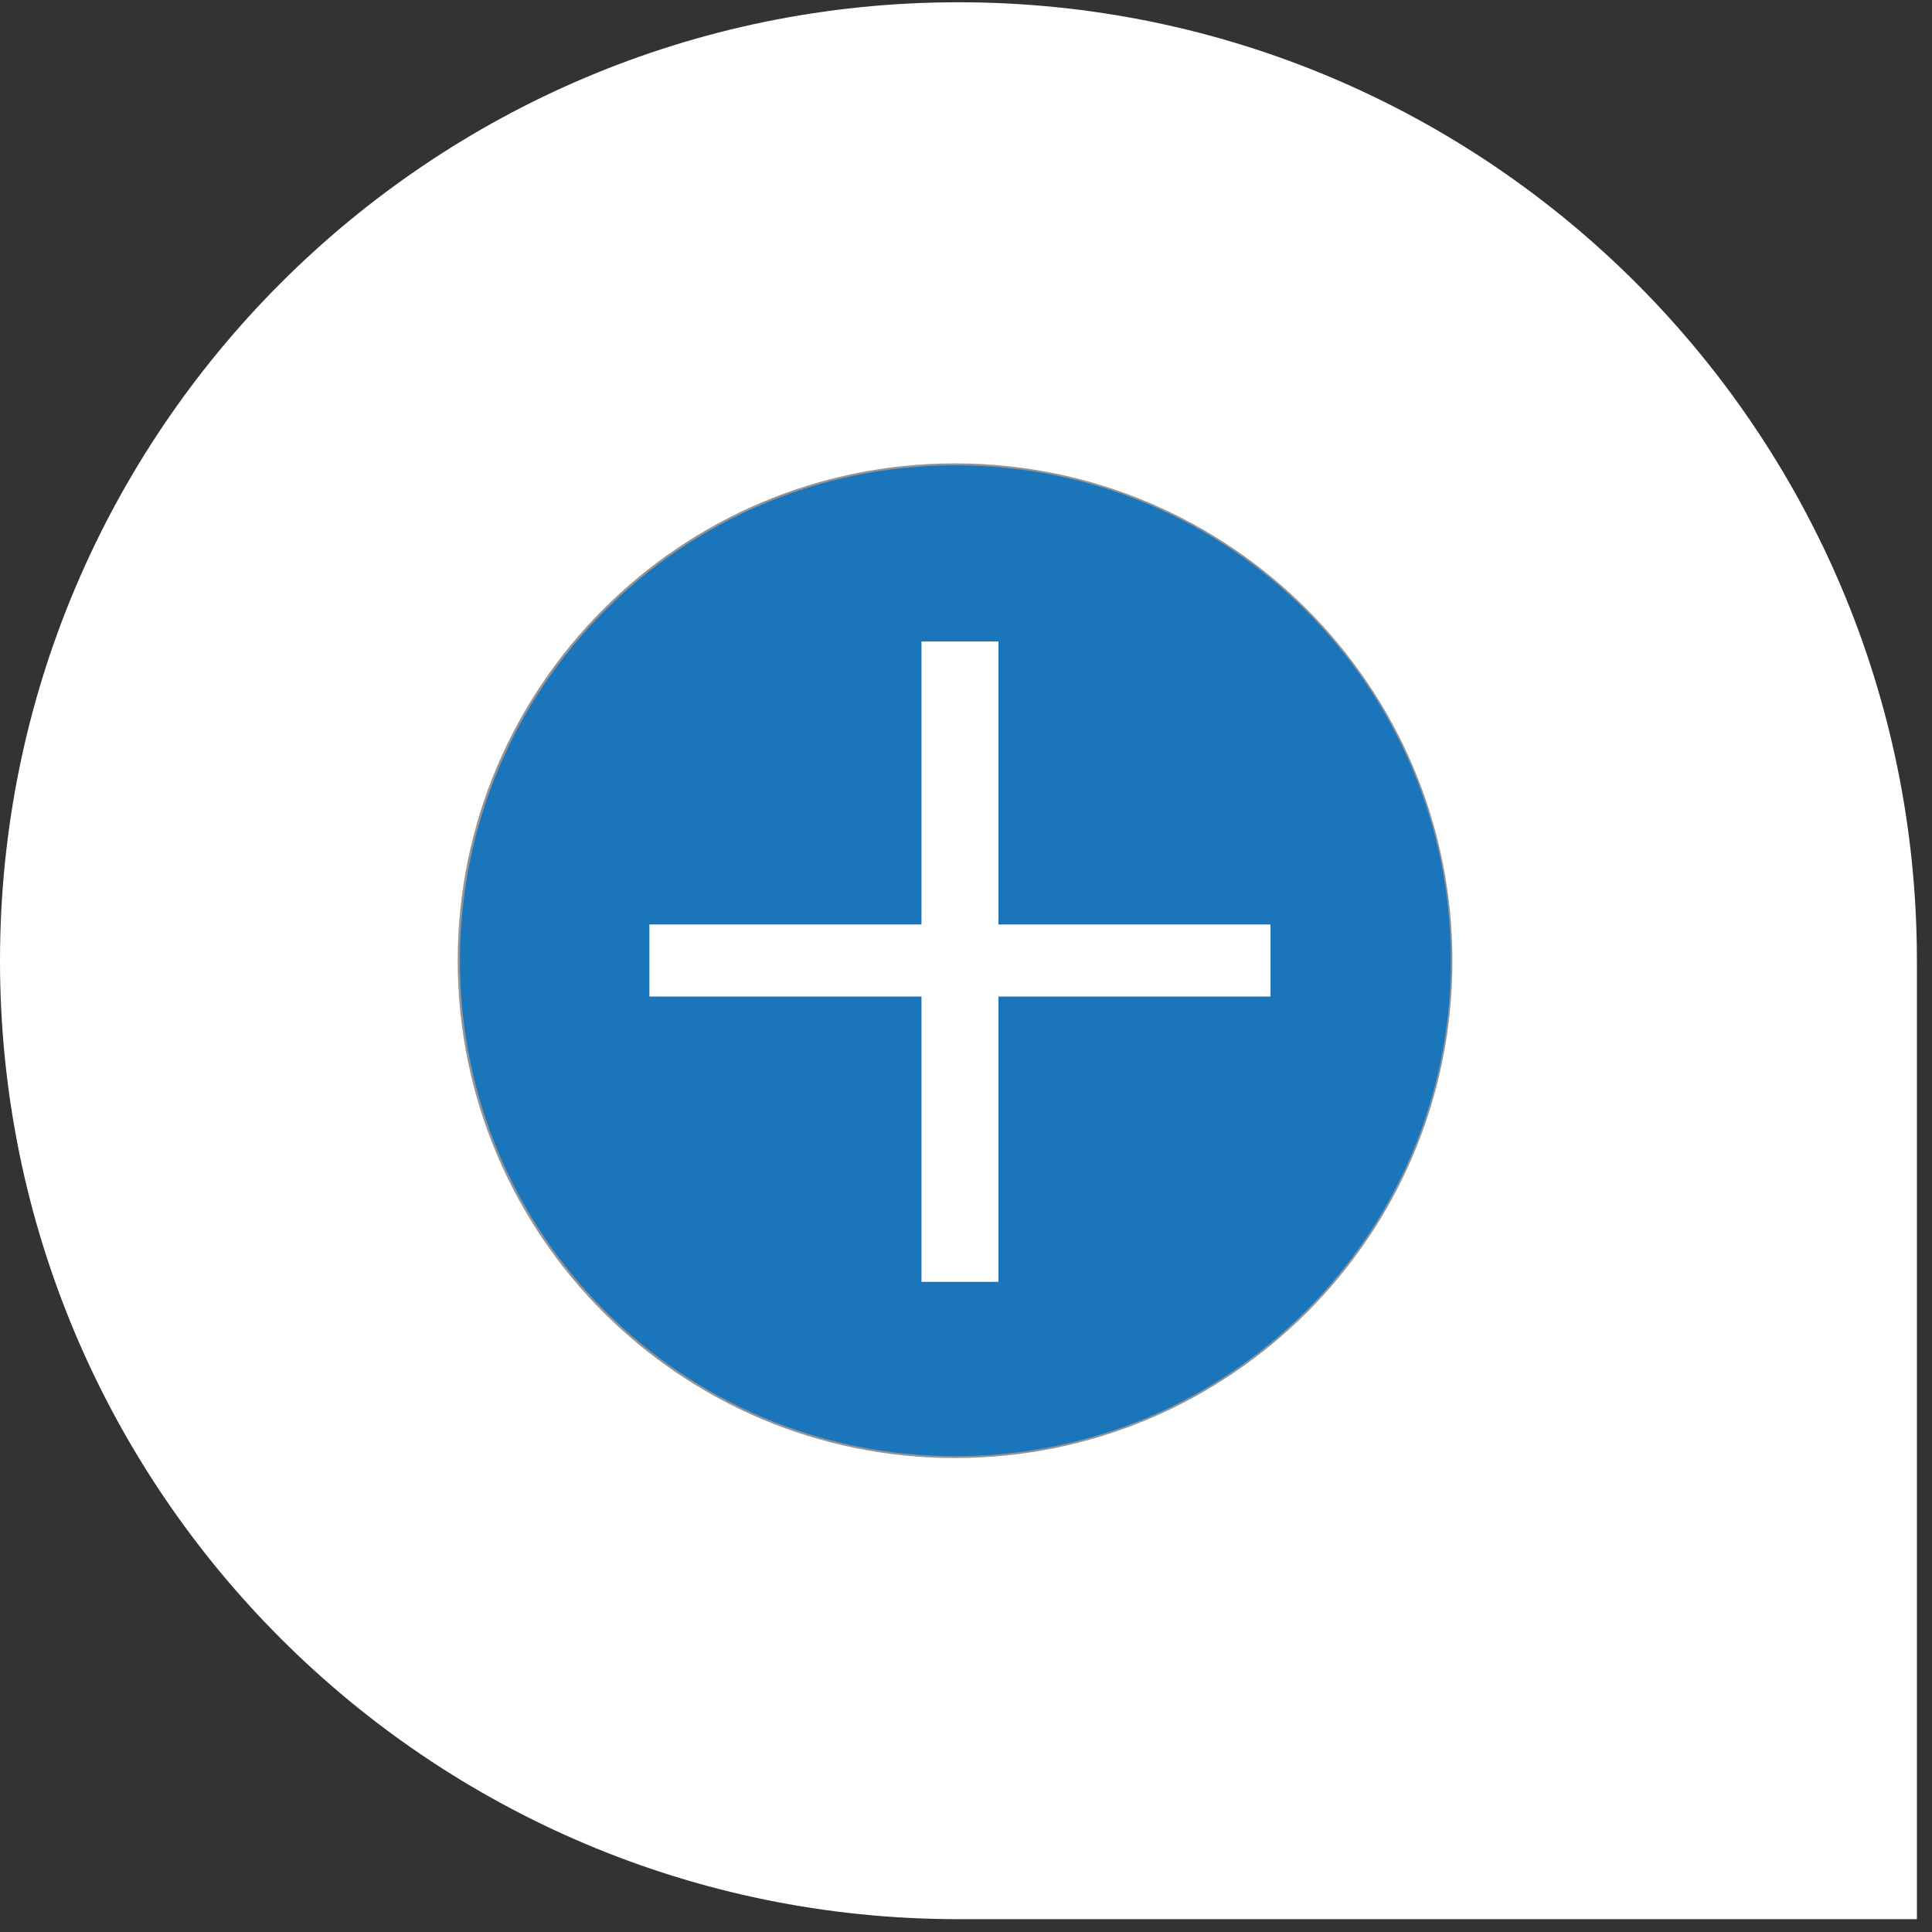 <?xml version="1.0" encoding="utf-8"?>
<!-- Generator: Adobe Illustrator 19.2.1, SVG Export Plug-In . SVG Version: 6.00 Build 0)  -->
<svg version="1.1" id="Layer_1" xmlns="http://www.w3.org/2000/svg" xmlns:xlink="http://www.w3.org/1999/xlink" x="0px" y="0px"
	 viewBox="0 0 512 512" style="enable-background:new 0 0 512 512;" xml:space="preserve">
<rect x="0" y="0" width="512" height="512" fill="#333333" stroke="none"/>
<style type="text/css">
	.st0{fill:#231F20;}
	.st1{fill:#FFFFFF;}
	.st2{fill:#FFFFFF;stroke:#929497;stroke-miterlimit:10;}
	.st3{fill:#1B75BB;}
</style>
<path class="st0" d="M384.5,254.6c0,72.5-58.8,131.3-131.3,131.3c-72.5,0-131.3-58.8-131.3-131.3c0-72.5,58.8-131.3,131.3-131.3
	C325.7,123.3,384.5,182.1,384.5,254.6z"/>
<path class="st0" d="M384.5,254.6c0,72.5-58.8,131.3-131.3,131.3c-72.5,0-131.3-58.8-131.3-131.3c0-72.5,58.8-131.3,131.3-131.3
	C325.7,123.3,384.5,182.1,384.5,254.6z"/>
<path class="st1" d="M254,0.6C113.7,0.6,0,114.4,0,254.6c0,140.3,113.7,254,254,254h254v-254C508,114.4,394.3,0.6,254,0.6z"/>
<path class="st2" d="M253.1,385.9c-72.5,0-131.3-58.8-131.3-131.3c0-72.5,58.8-131.3,131.3-131.3c72.5,0,131.3,58.8,131.3,131.3
	C384.5,327.1,325.7,385.9,253.1,385.9z"/>
<path class="st3" d="M384.5,254.6c0,72.5-58.8,131.3-131.3,131.3c-72.5,0-131.3-58.8-131.3-131.3c0-72.5,58.8-131.3,131.3-131.3
	C325.7,123.3,384.5,182.1,384.5,254.6z"/>
<g>
	<path class="st1" d="M264.6,170v75h72.1v19.1h-72.1v75.6h-20.4v-75.6h-72.1V245h72.1v-75H264.6z"/>
</g>
</svg>
